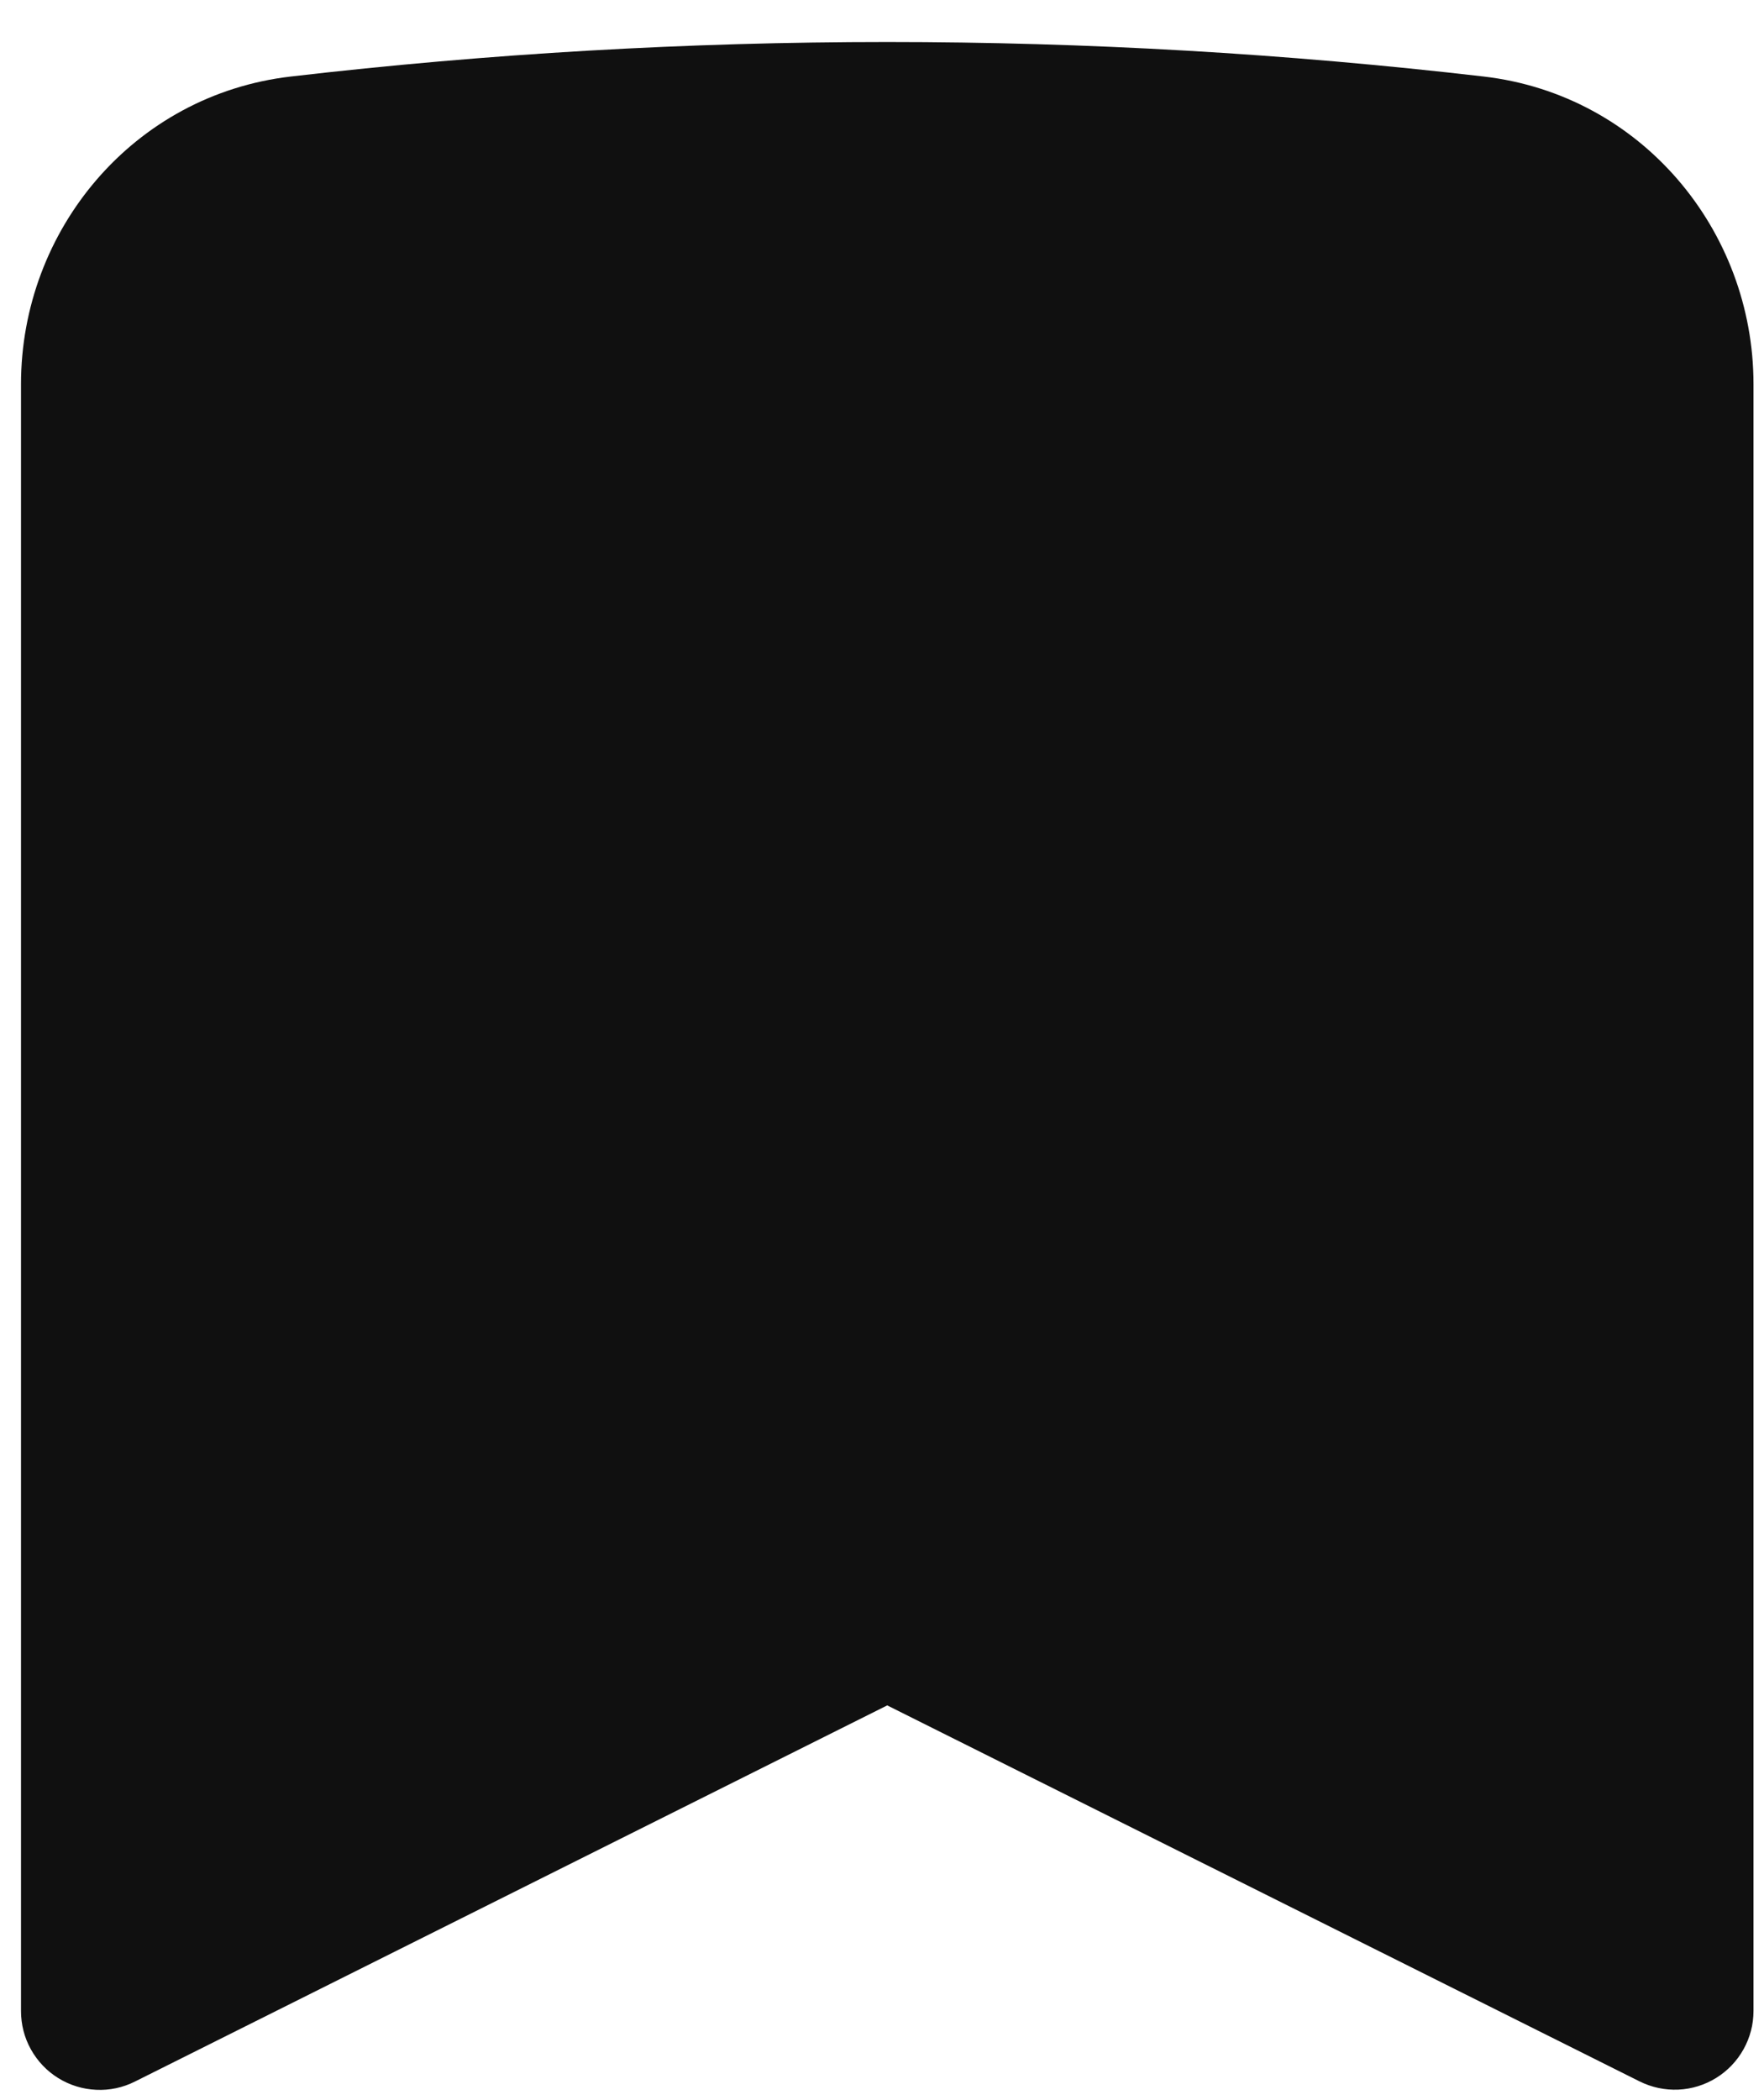 <svg width="21" height="25" viewBox="0 0 21 25" fill="none" xmlns="http://www.w3.org/2000/svg">
<path fill-rule="evenodd" clip-rule="evenodd" d="M3.462 0.911C8.18 0.363 12.945 0.363 17.663 0.911C19.534 1.128 20.875 2.736 20.875 4.573V23.939C20.875 24.099 20.834 24.256 20.756 24.395C20.678 24.535 20.566 24.652 20.43 24.736C20.294 24.82 20.139 24.868 19.98 24.875C19.82 24.882 19.662 24.848 19.519 24.777L10.562 20.301L1.606 24.779C1.463 24.851 1.304 24.885 1.145 24.877C0.985 24.87 0.83 24.822 0.694 24.738C0.558 24.654 0.446 24.536 0.368 24.396C0.29 24.257 0.25 24.099 0.25 23.939V4.573C0.25 2.736 1.591 1.128 3.462 0.911Z" fill="#101010"/>
</svg>
